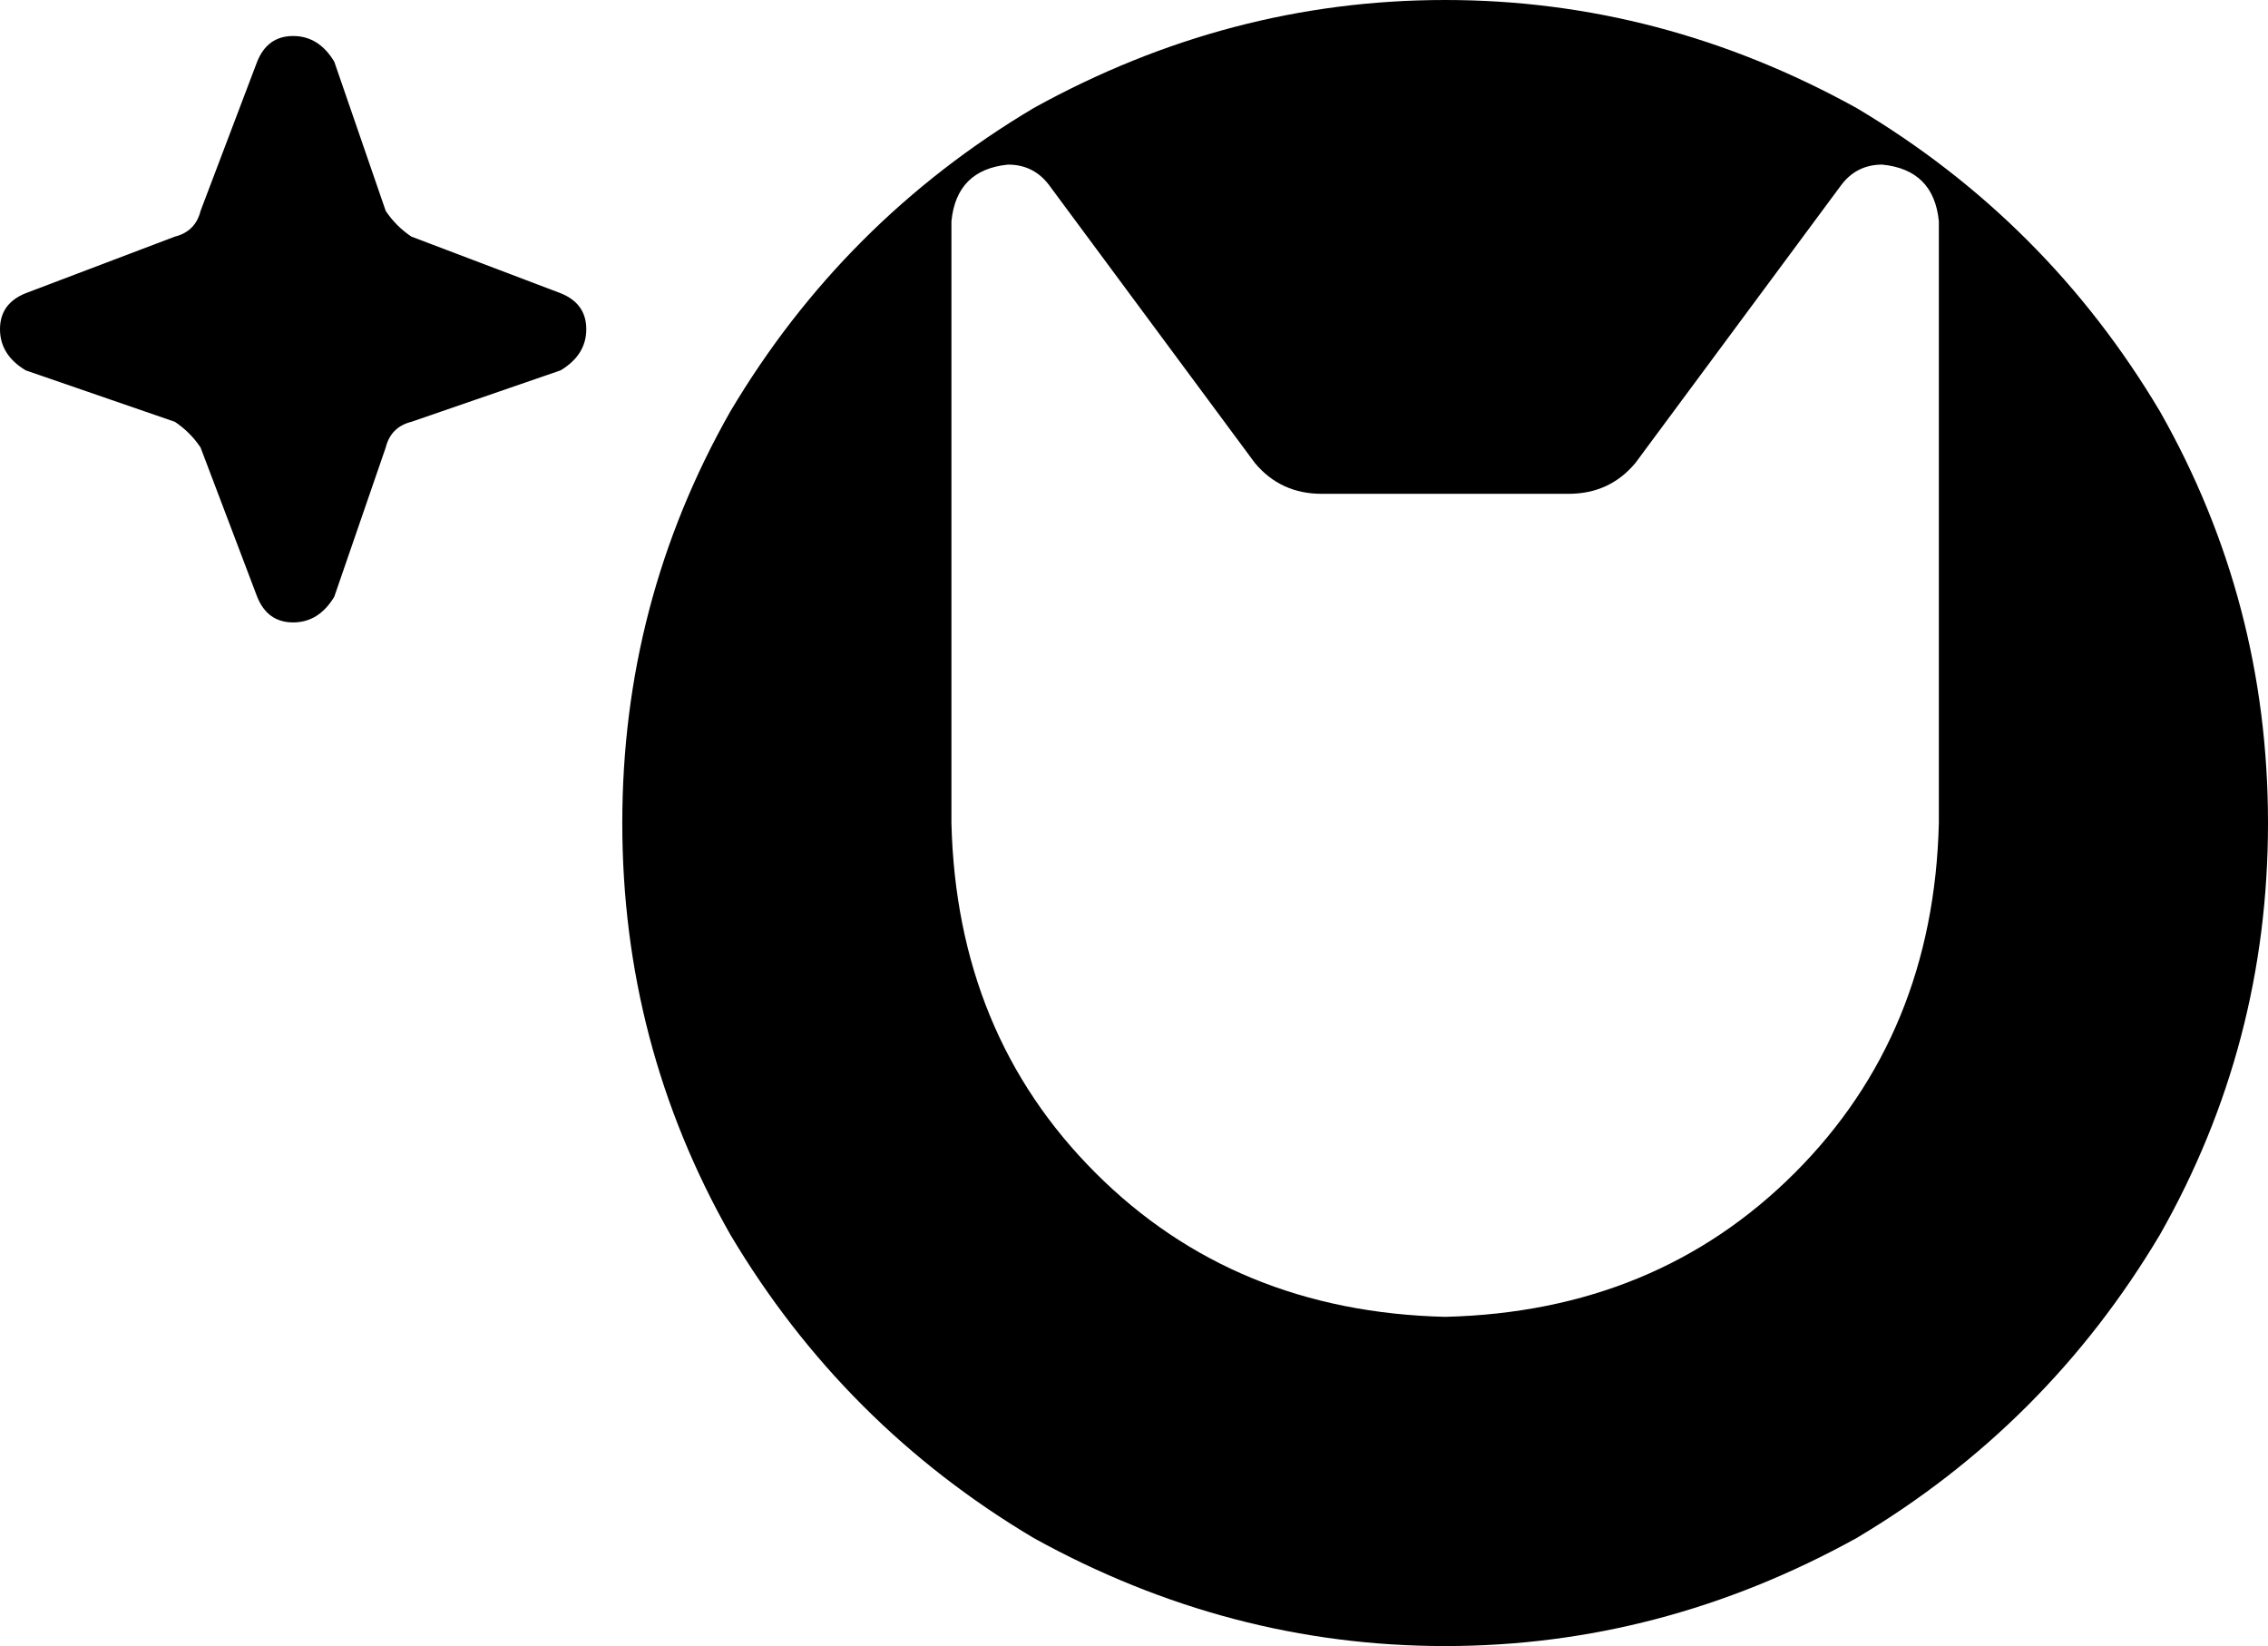 <svg xmlns="http://www.w3.org/2000/svg" viewBox="0 0 441 320">
    <path d="M 121 160 Q 121 117 142 80 L 142 80 Q 164 43 201 21 Q 239 0 281 0 Q 323 0 361 21 Q 398 43 420 80 Q 441 117 441 160 Q 441 203 420 240 Q 398 277 361 299 Q 323 320 281 320 Q 239 320 201 299 Q 164 277 142 240 Q 121 203 121 160 L 121 160 Z M 185 160 Q 186 201 213 228 L 213 228 Q 240 255 281 256 Q 322 255 349 228 Q 376 201 377 160 L 377 43 Q 376 33 366 32 Q 361 32 358 36 L 318 90 Q 313 96 305 96 L 257 96 Q 249 96 244 90 L 204 36 Q 201 32 196 32 Q 186 33 185 43 L 185 160 L 185 160 Z M 65 12 L 75 41 Q 77 44 80 46 L 109 57 Q 114 59 114 64 Q 114 69 109 72 L 80 82 Q 76 83 75 87 L 65 116 Q 62 121 57 121 Q 52 121 50 116 L 39 87 Q 37 84 34 82 L 5 72 Q 0 69 0 64 Q 0 59 5 57 L 34 46 Q 38 45 39 41 L 50 12 Q 52 7 57 7 Q 62 7 65 12 L 65 12 Z"/>
</svg>
